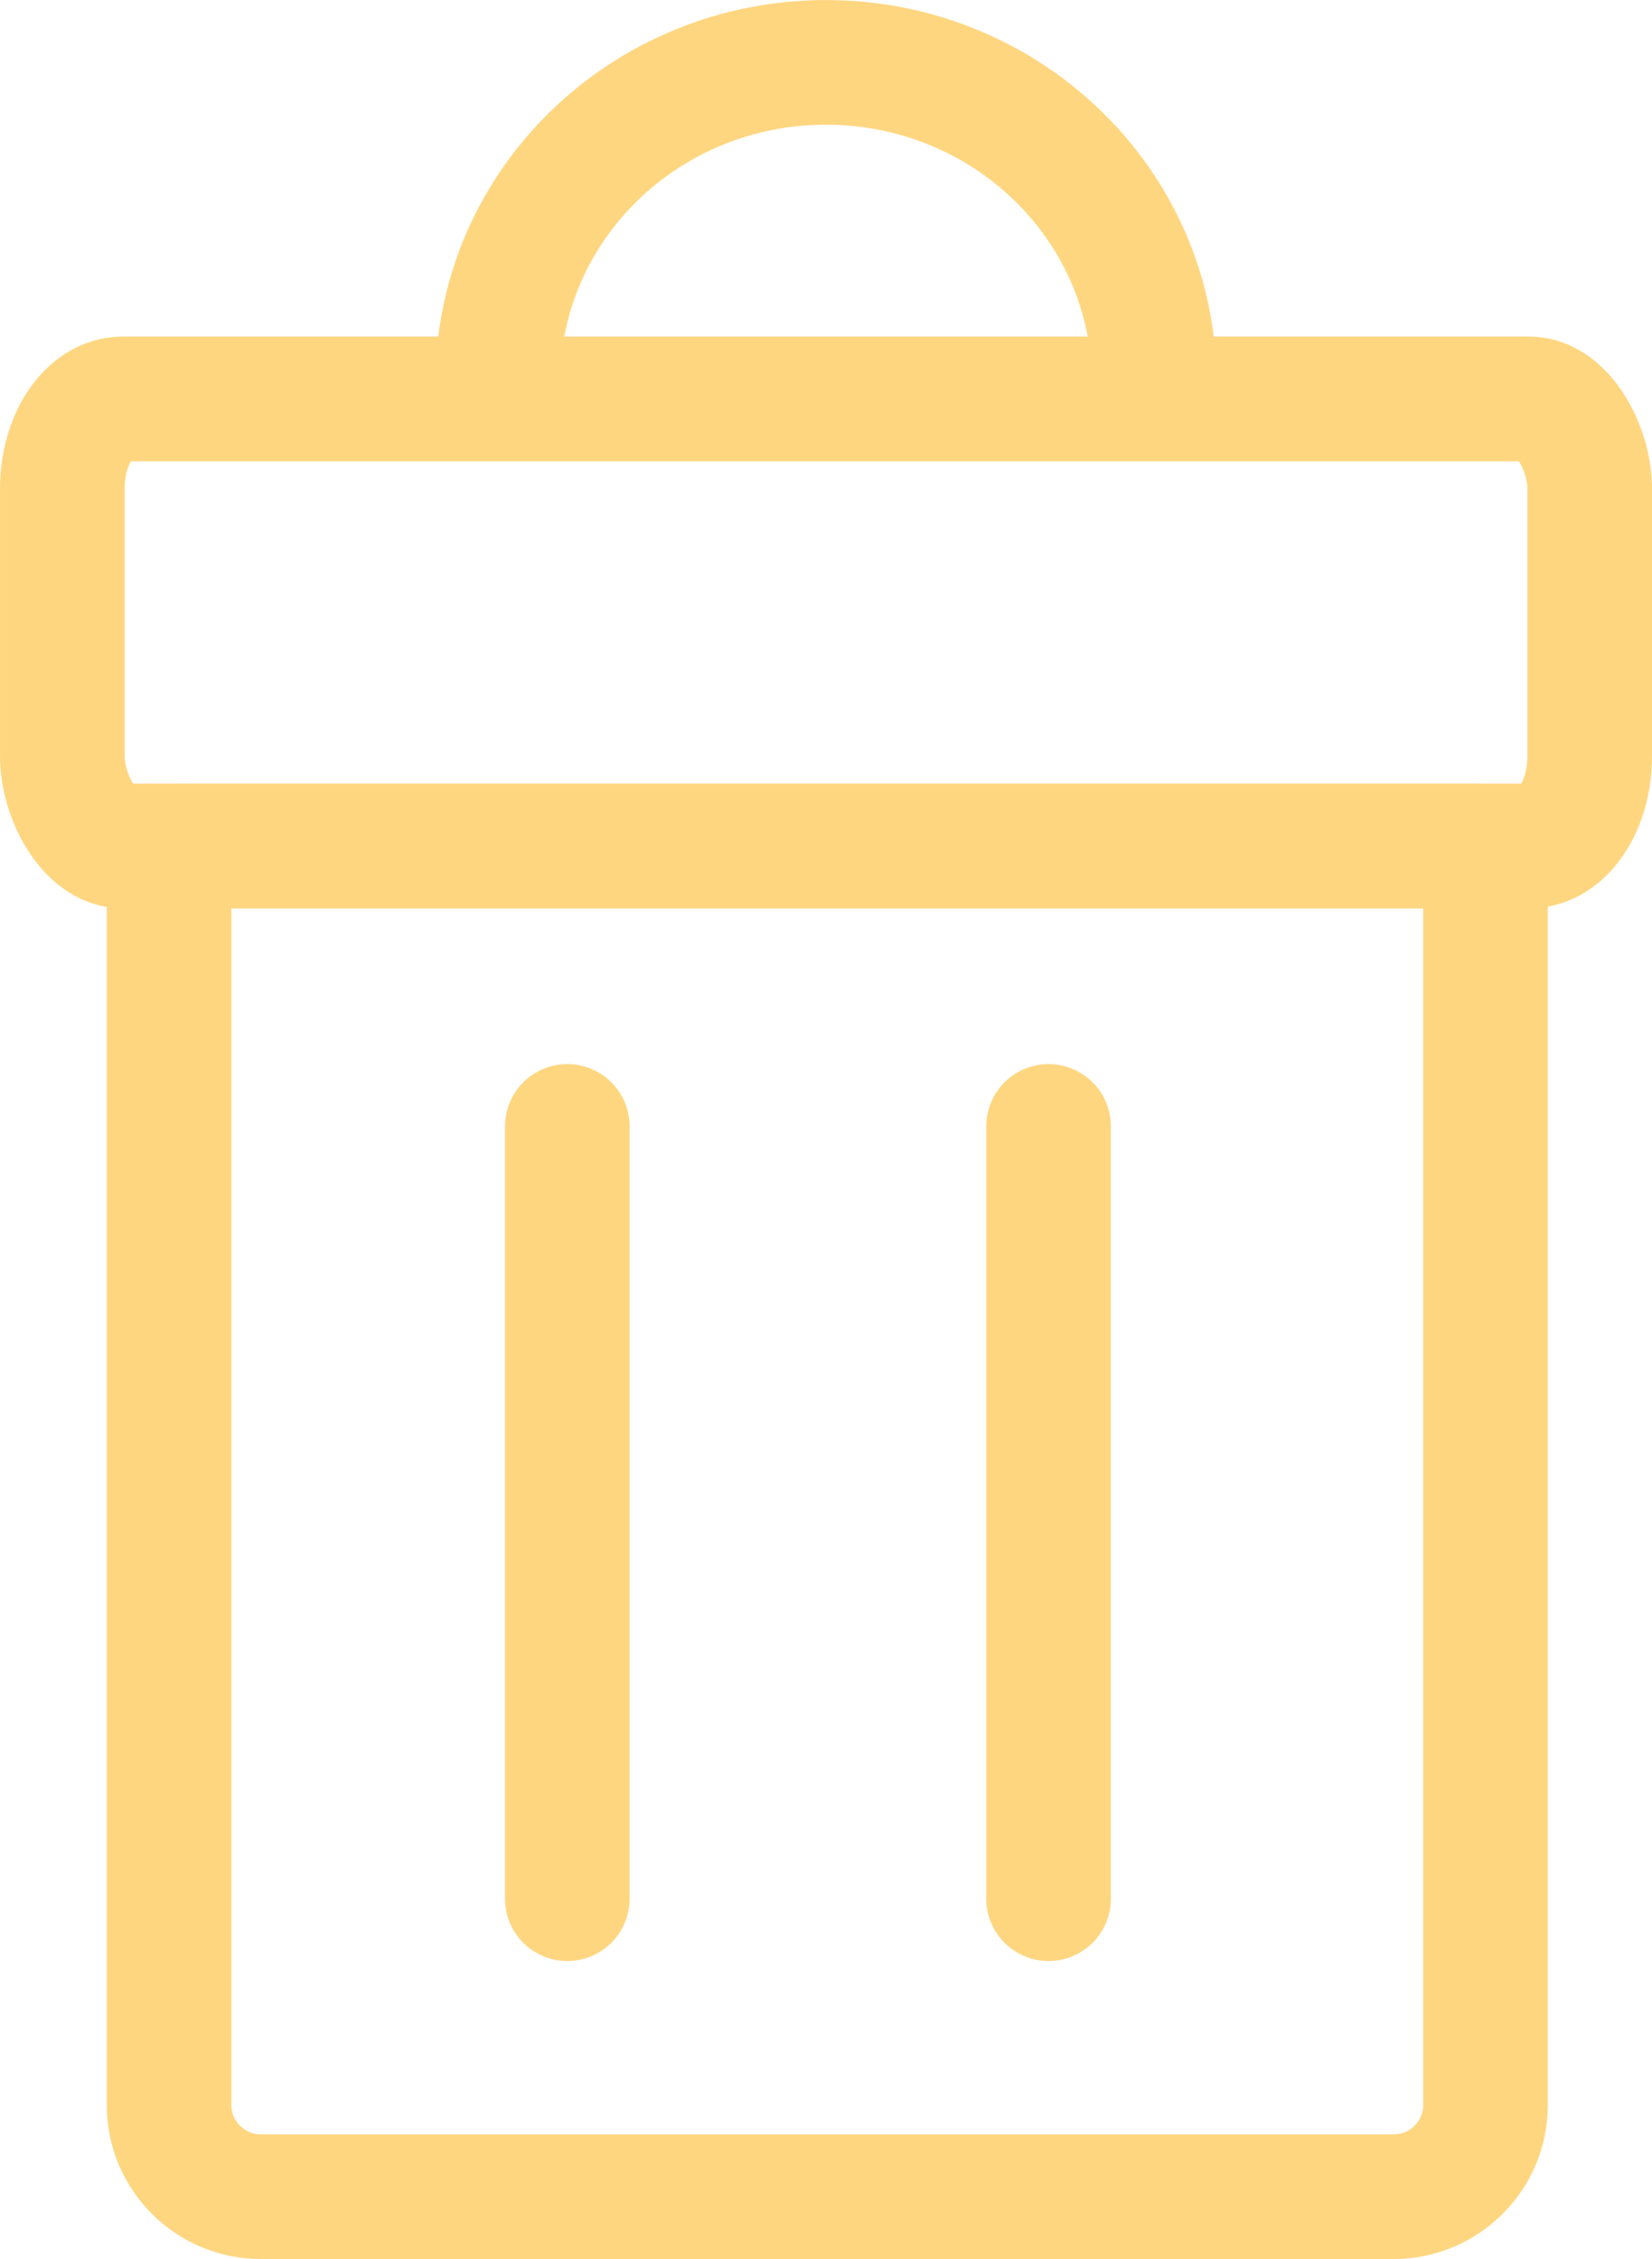 <?xml version="1.0" encoding="UTF-8"?>
<!DOCTYPE svg PUBLIC "-//W3C//DTD SVG 1.1//EN" "http://www.w3.org/Graphics/SVG/1.1/DTD/svg11.dtd">
<!-- Creator: CorelDRAW 2018 (64 Bit Versión de evaluación) -->
<svg xmlns="http://www.w3.org/2000/svg" xml:space="preserve" width="19.877mm" height="27.176mm" version="1.1" style="shape-rendering:geometricPrecision; text-rendering:geometricPrecision; image-rendering:optimizeQuality; fill-rule:evenodd; clip-rule:evenodd"
viewBox="0 0 375.74 513.7"
 xmlns:xlink="http://www.w3.org/1999/xlink">
 <defs>
  <style type="text/css">
   <![CDATA[
    .str1 {stroke:#FFD680;stroke-width:28.35;stroke-miterlimit:22.926}
    .str0 {stroke:#FFD680;stroke-width:28.35;stroke-linejoin:round;stroke-miterlimit:22.926}
    .str2 {stroke:#FFD680;stroke-width:28.35;stroke-linecap:round;stroke-miterlimit:22.926}
    .fil0 {fill:none}
   ]]>
  </style>
 </defs>
 <g id="Capa_x0020_1">
  <path class="fil0 str0" d="M41.07 192.39l295.3 0c0.83,0 1.5,0.68 1.5,1.5l0 284.81c0,11.46 -9.37,20.83 -20.83,20.83l-257.76 0c-11.46,0 -20.83,-9.37 -20.83,-20.83l0 -283.71c0,-1.43 1.17,-2.61 2.61,-2.61z"/>
  <rect class="fil0 str0" x="14.18" y="90.71" width="347.39" height="101.67" rx="13.72" ry="20.4"/>
  <path class="fil0 str1" d="M113.22 86.93c0,-40.18 33.42,-72.75 74.65,-72.75 41.23,0 74.65,32.57 74.65,72.75"/>
  <line class="fil0 str2" x1="129.03" y1="256.15" x2="129.03" y2= "431.77" />
  <line class="fil0 str2" x1="238.49" y1="256.15" x2="238.49" y2= "431.77" />
 </g>
</svg>
